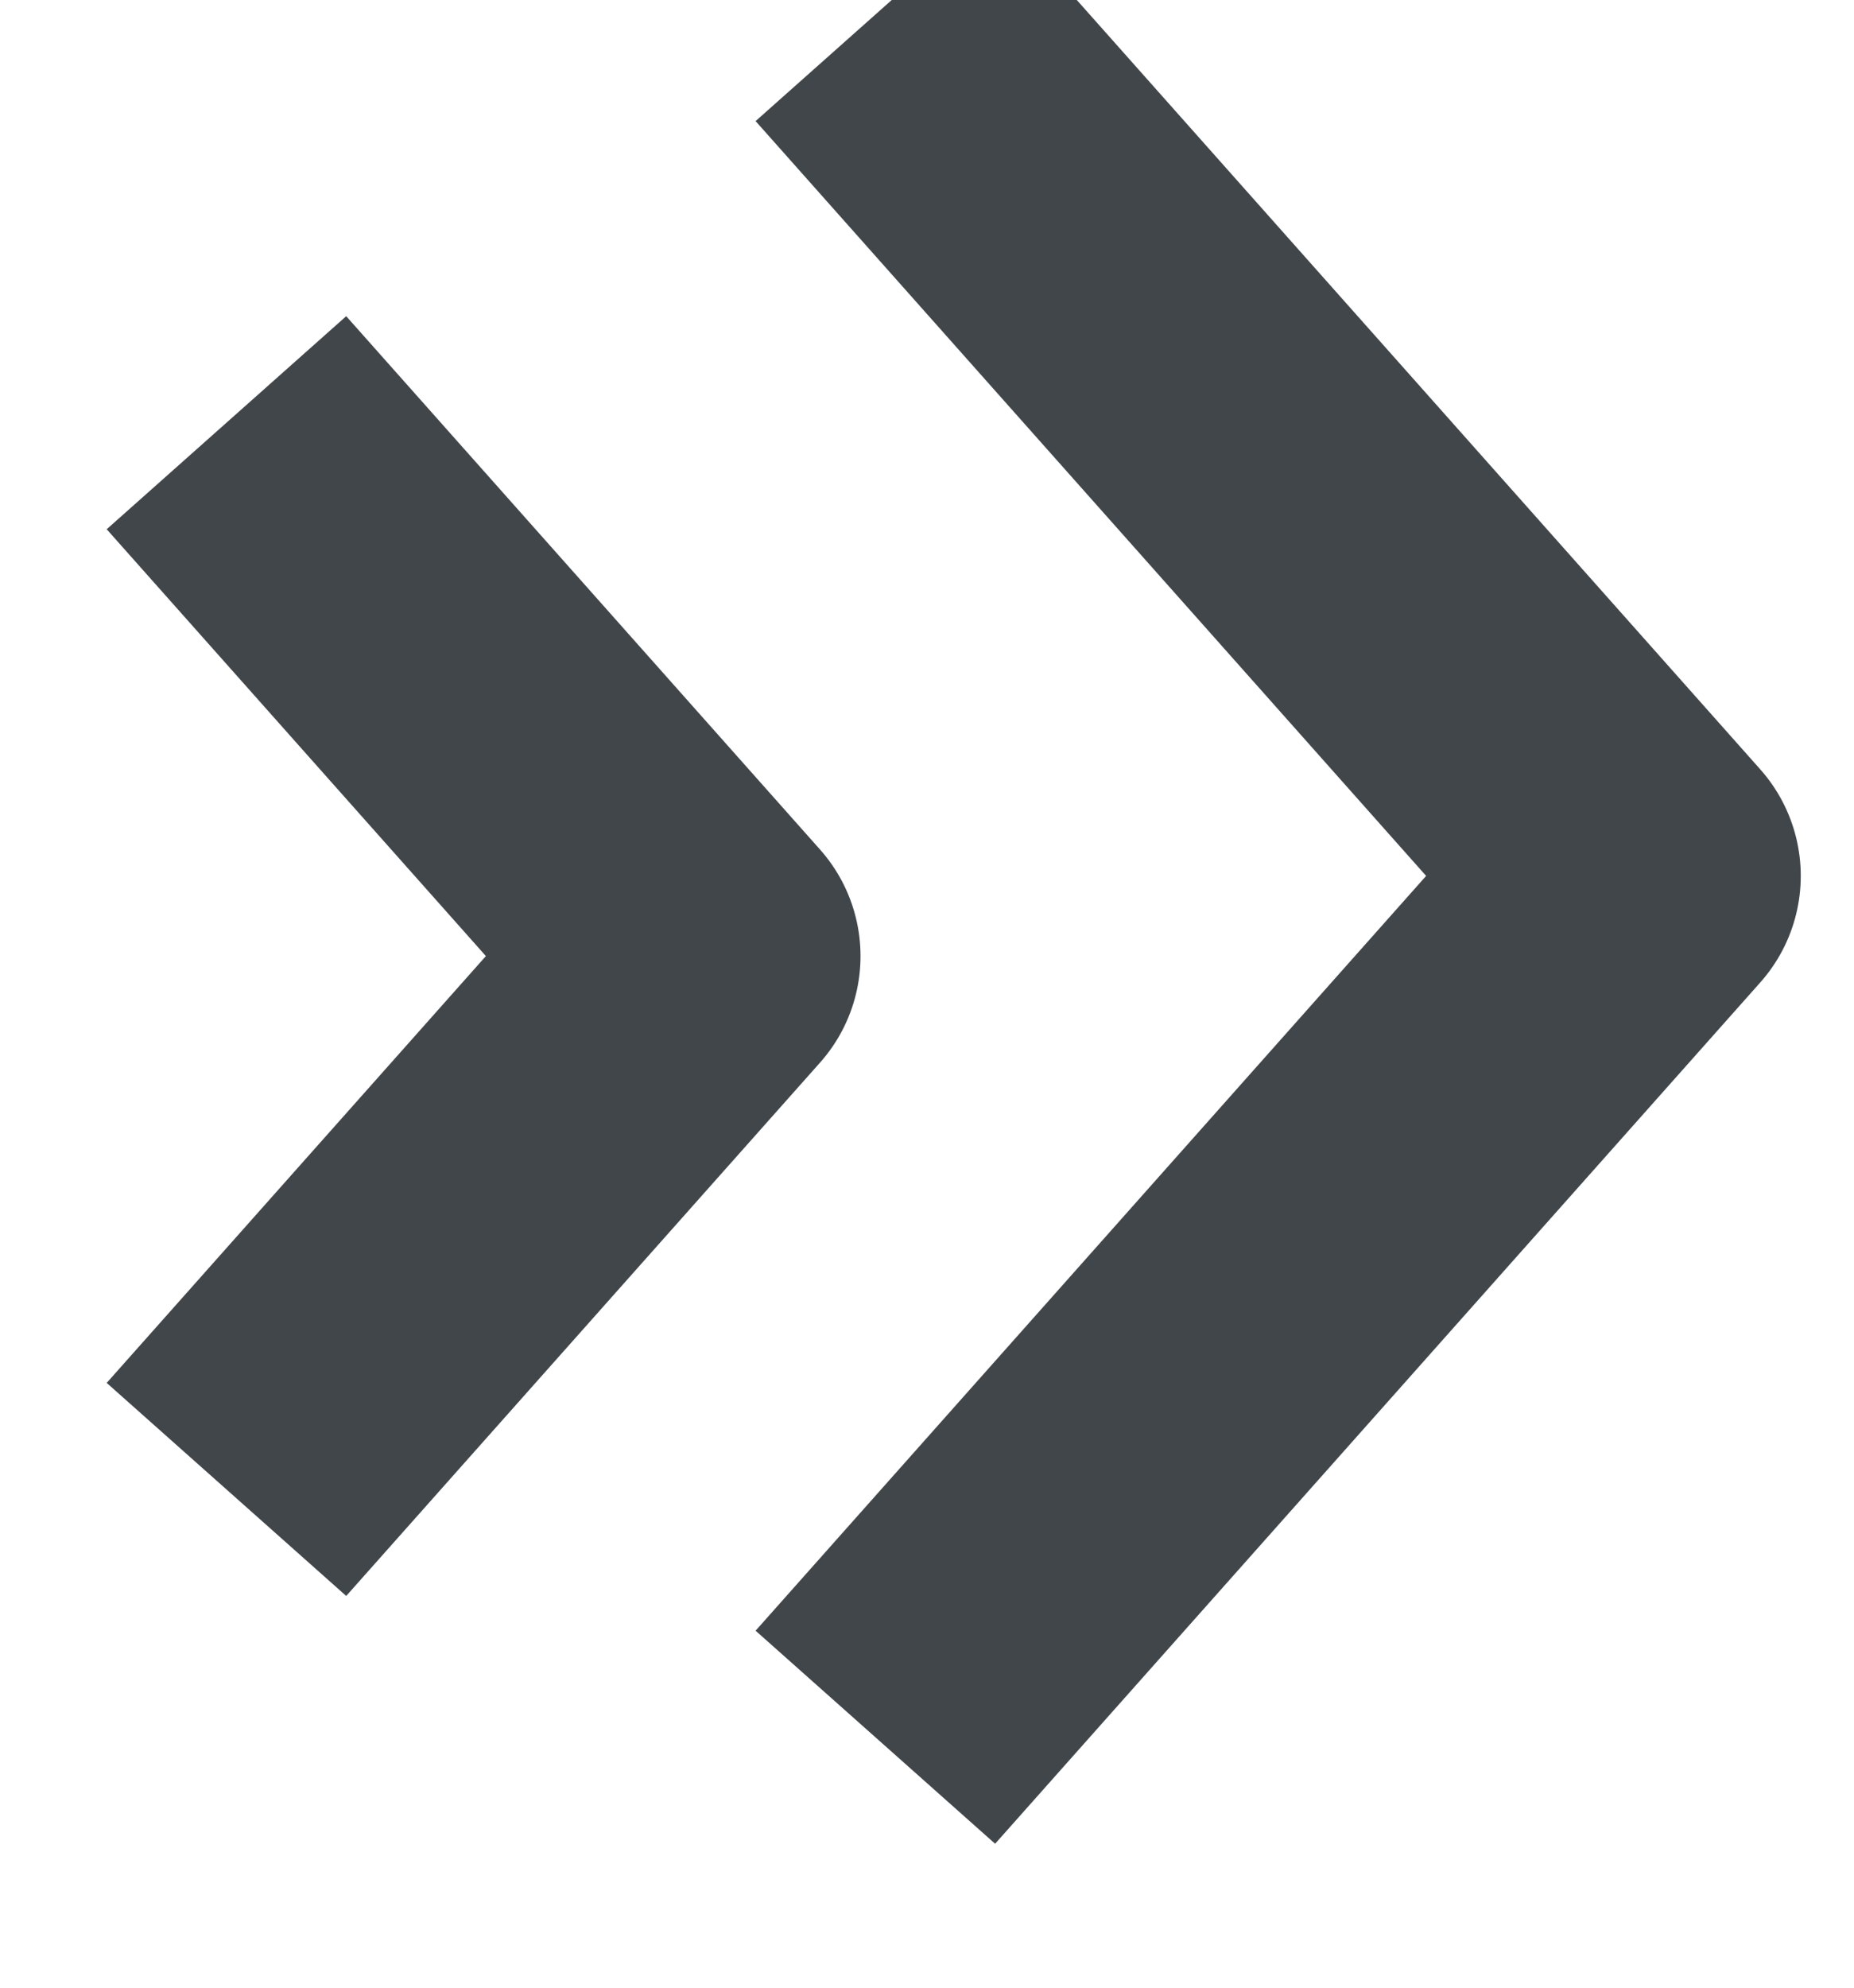 <svg xmlns="http://www.w3.org/2000/svg" xmlns:xlink="http://www.w3.org/1999/xlink" width="14" height="15" viewBox="0 0 14 15"><defs><path id="k6b4a" d="M1100.89 1024.61l6.5 5.778 6.5-5.778"/><path id="k6b4b" d="M1097.76 1025.71l4.025 3.578 4.025-3.578"/></defs><g><g transform="translate(-1098 -1020)"><g transform="rotate(-90 1107 1027)"><use fill="#fff" fill-opacity="0" stroke="#41464a" stroke-linejoin="round" stroke-miterlimit="50" stroke-width="2.42" xlink:href="#k6b4a"/></g><g transform="rotate(-90 1101.5 1027.5)"><use fill="#fff" fill-opacity="0" stroke="#41464a" stroke-linejoin="round" stroke-miterlimit="50" stroke-width="2.42" xlink:href="#k6b4b"/></g></g></g></svg>
